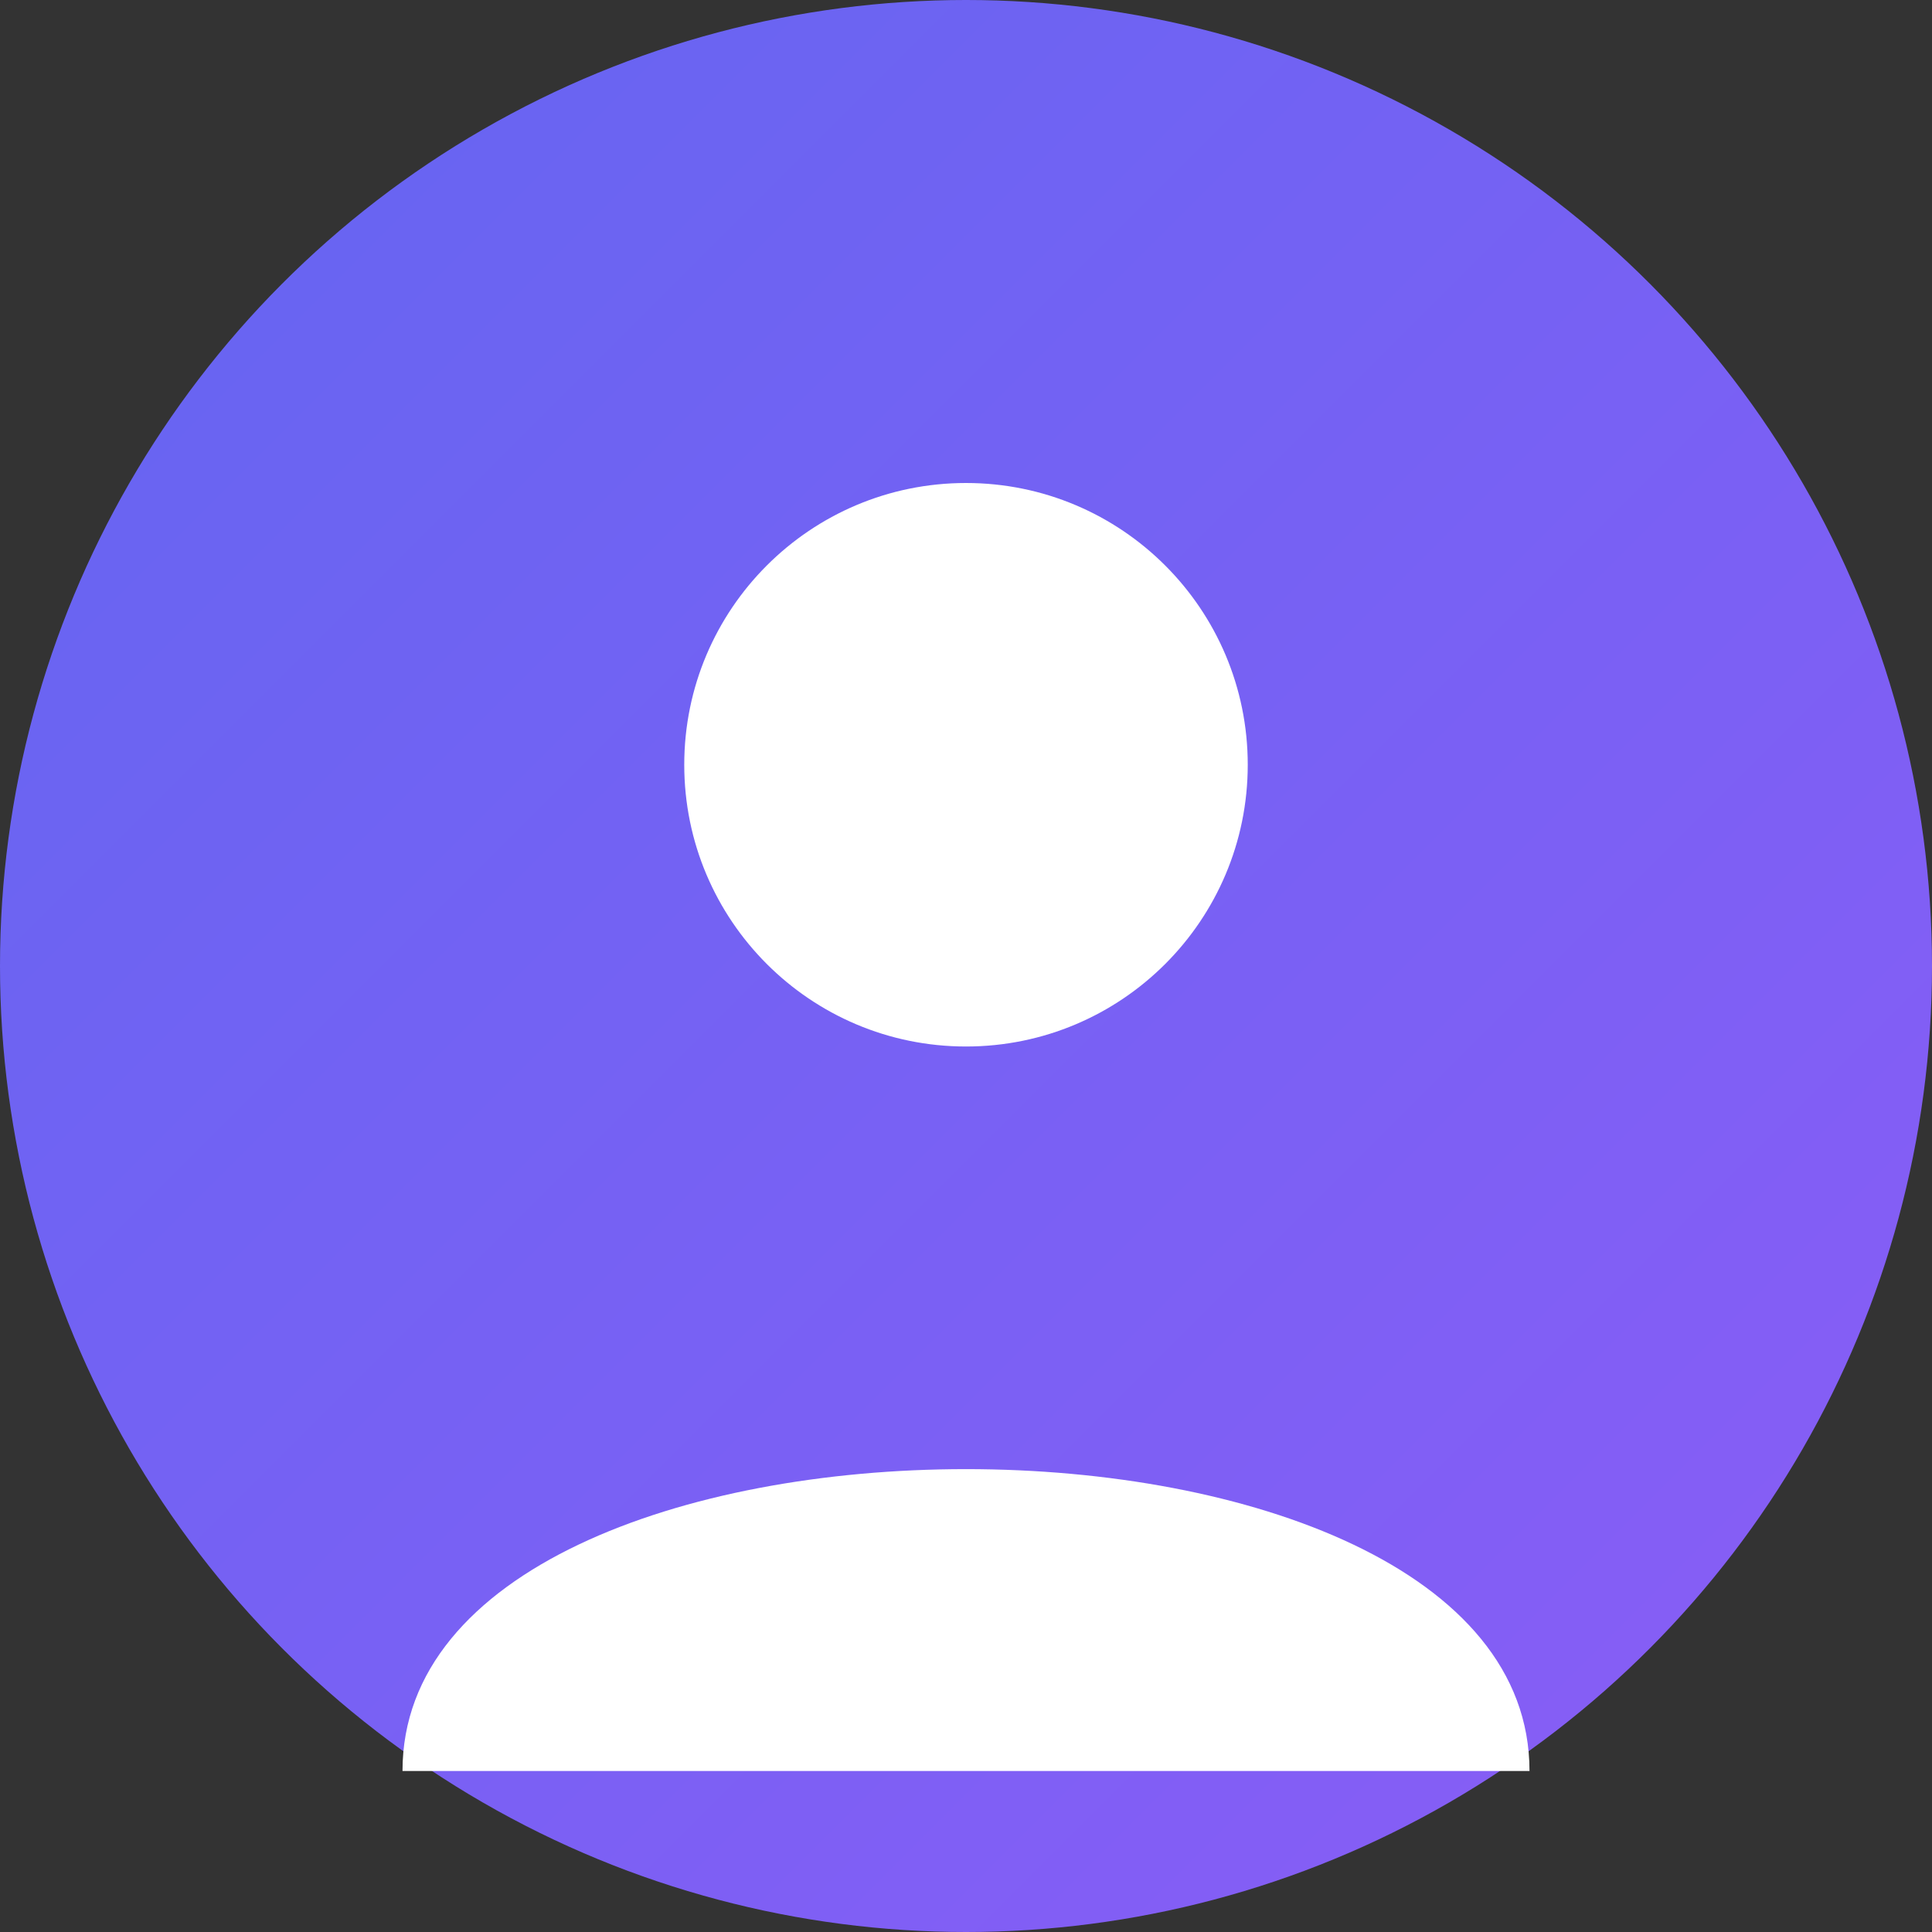 <svg xmlns="http://www.w3.org/2000/svg" width="48" height="48" viewBox="0 0 48 48">
  <rect x="0" y="0" width="48" height="48" fill="#333333" stroke="none"/>
  <defs>
    <linearGradient id="testimonialGradient1" x1="0%" y1="0%" x2="100%" y2="100%">
      <stop offset="0%" stop-color="#6366f1"/>
      <stop offset="100%" stop-color="#8b5cf6"/>
    </linearGradient>
  </defs>
  
  <circle cx="24" cy="24" r="24" fill="url(#testimonialGradient1)"/>
  <circle cx="24" cy="19" r="7" fill="#ffffff"/>
  <path d="M10,44 C10,34 38,34 38,44" fill="#ffffff"/>
</svg>